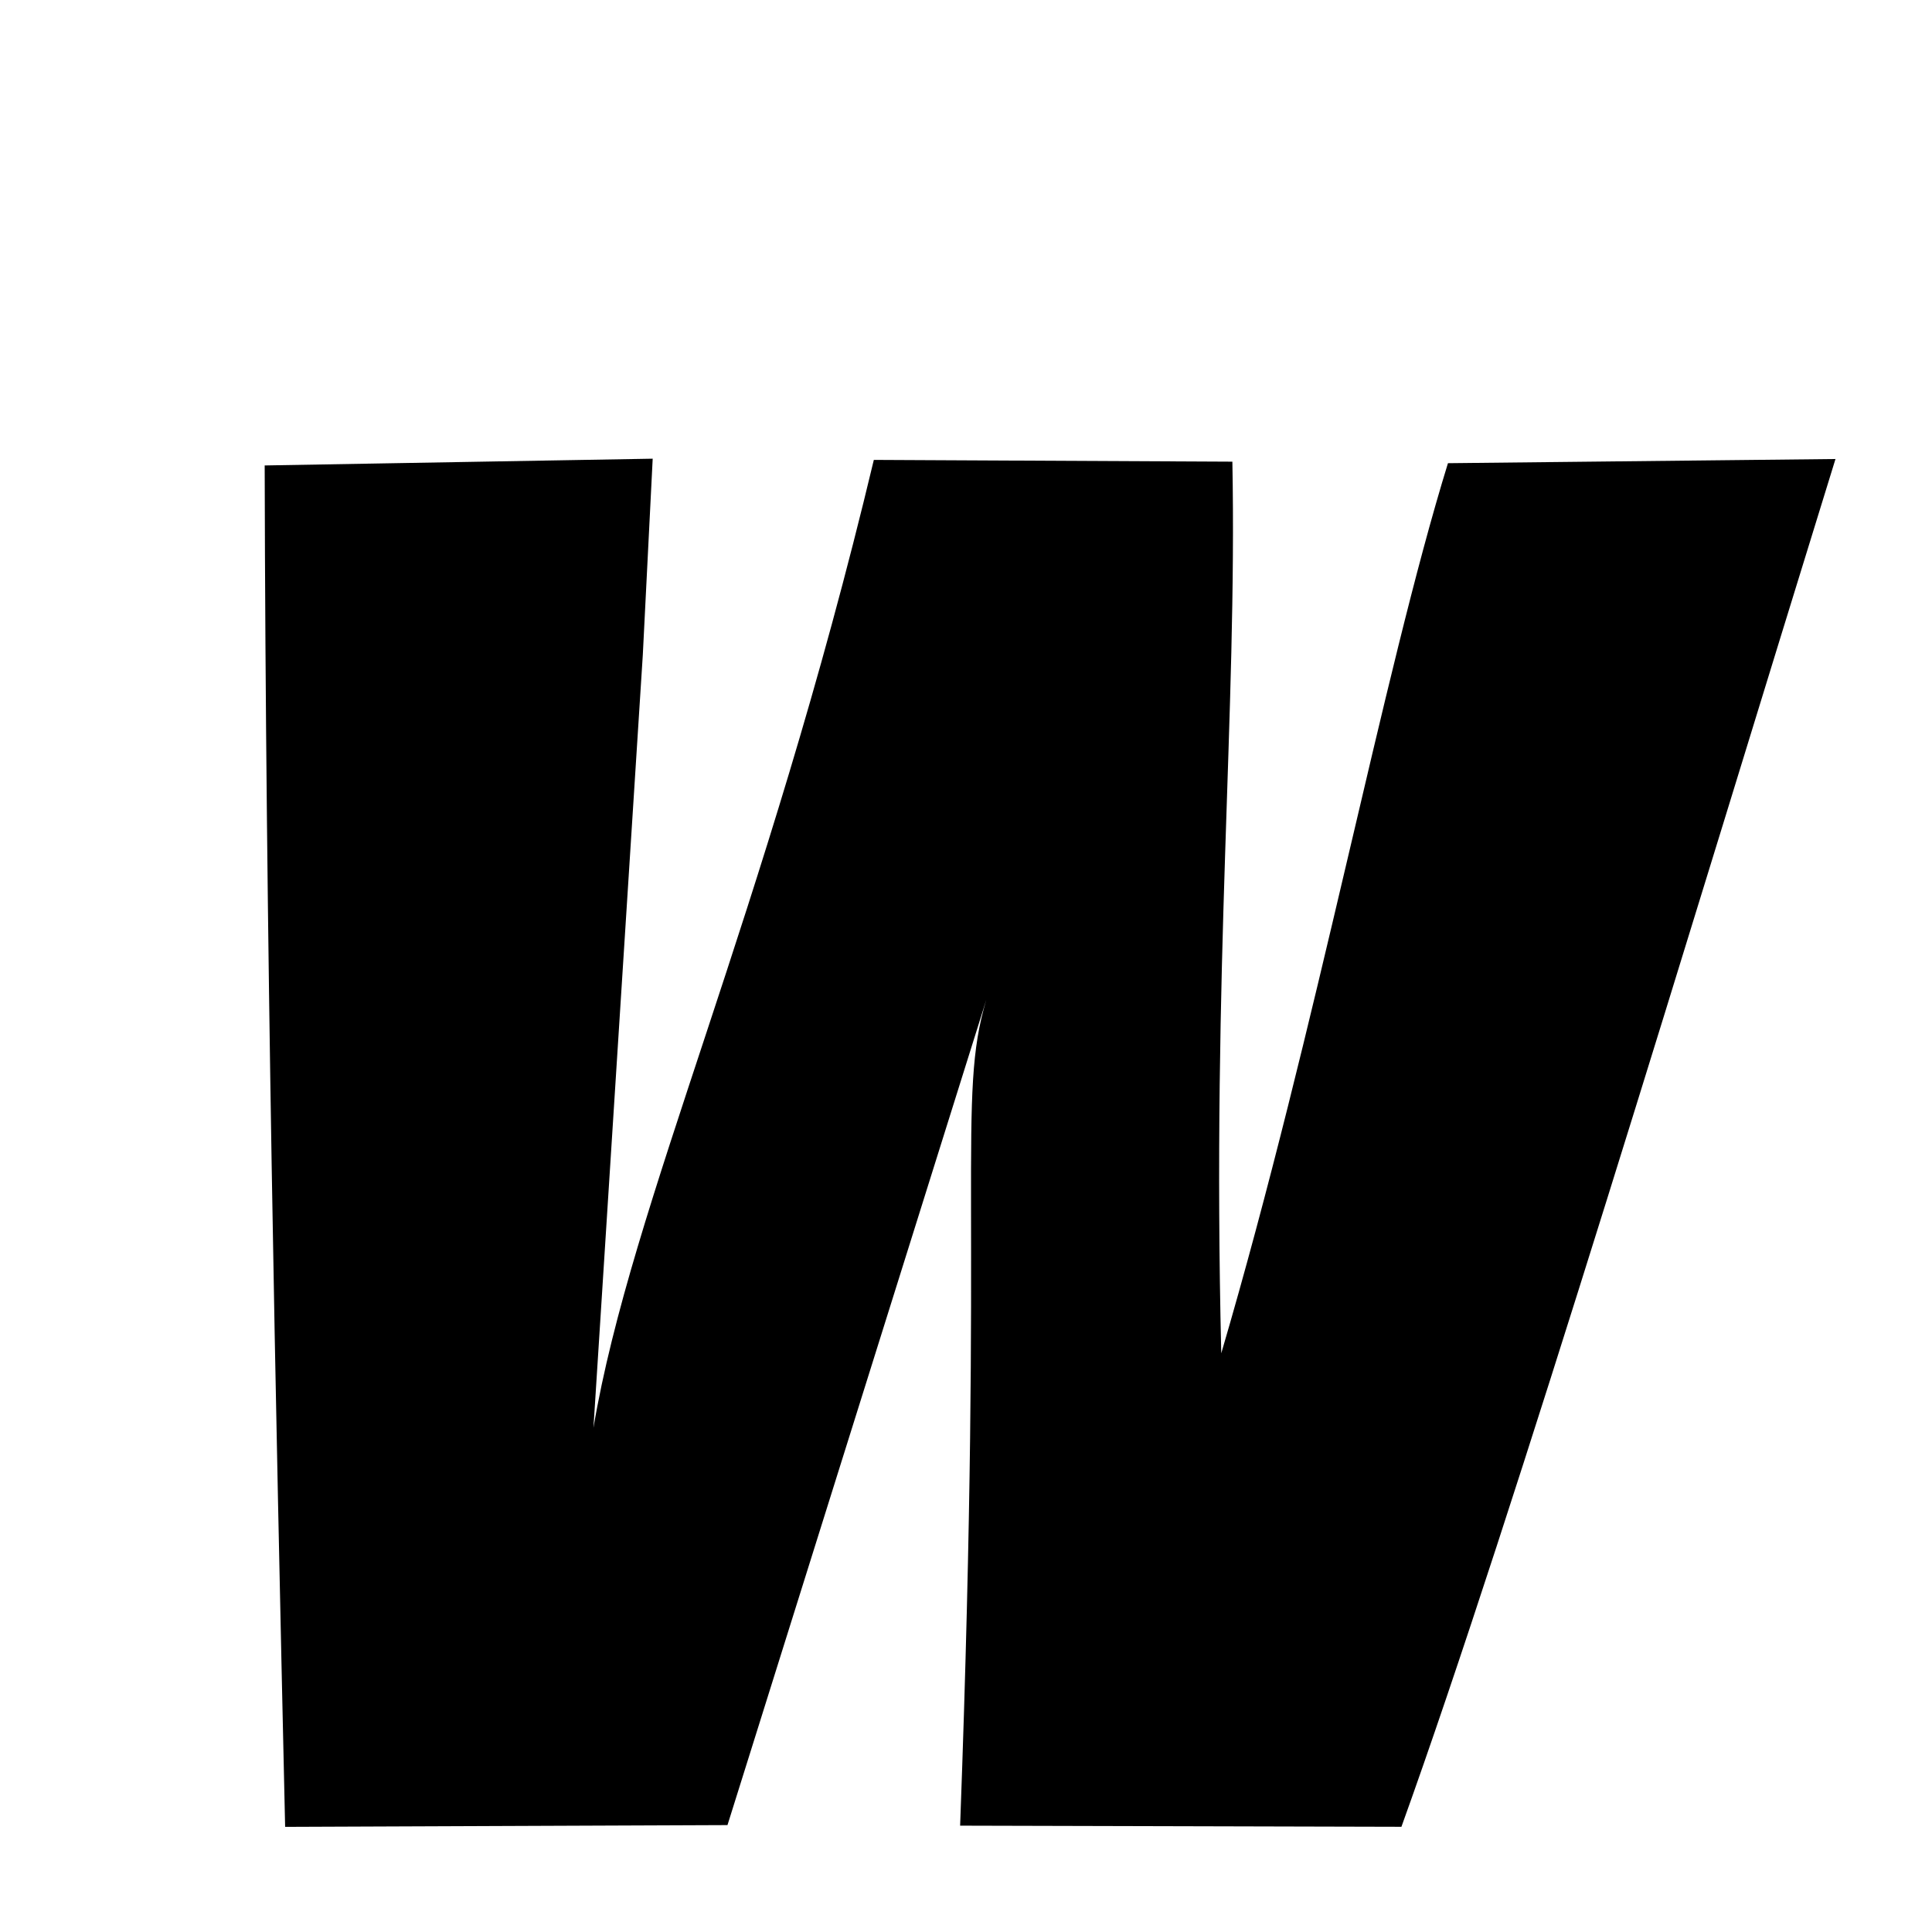 <svg xmlns="http://www.w3.org/2000/svg" xmlns:xlink="http://www.w3.org/1999/xlink" width="50px" height="50px" style="-ms-transform: rotate(360deg); -webkit-transform: rotate(360deg); transform: rotate(360deg);" preserveAspectRatio="xMidYMid meet" viewBox="0 0 24 24"><path d="M 8.108 5.698 L 7.985 8.139 L 7.372 17.737 C 7.842 14.948 9.495 11.409 10.855 5.713 L 15.309 5.735 C 15.368 8.883 15.054 11.959 15.171 16.811 C 16.365 12.745 17.17 8.403 17.987 5.754 L 22.801 5.702 C 21.019 11.462 18.815 18.79 17.409 22.693 L 11.927 22.679 C 12.223 14.658 11.884 13.648 12.252 12.42 L 9.037 22.672 L 3.542 22.694 C 3.422 17.371 3.3 11.693 3.288 5.782 L 8.108 5.698 " stroke-width="1.0" fill="rgb(0, 0, 0)" opacity="1.0"></path></svg>
